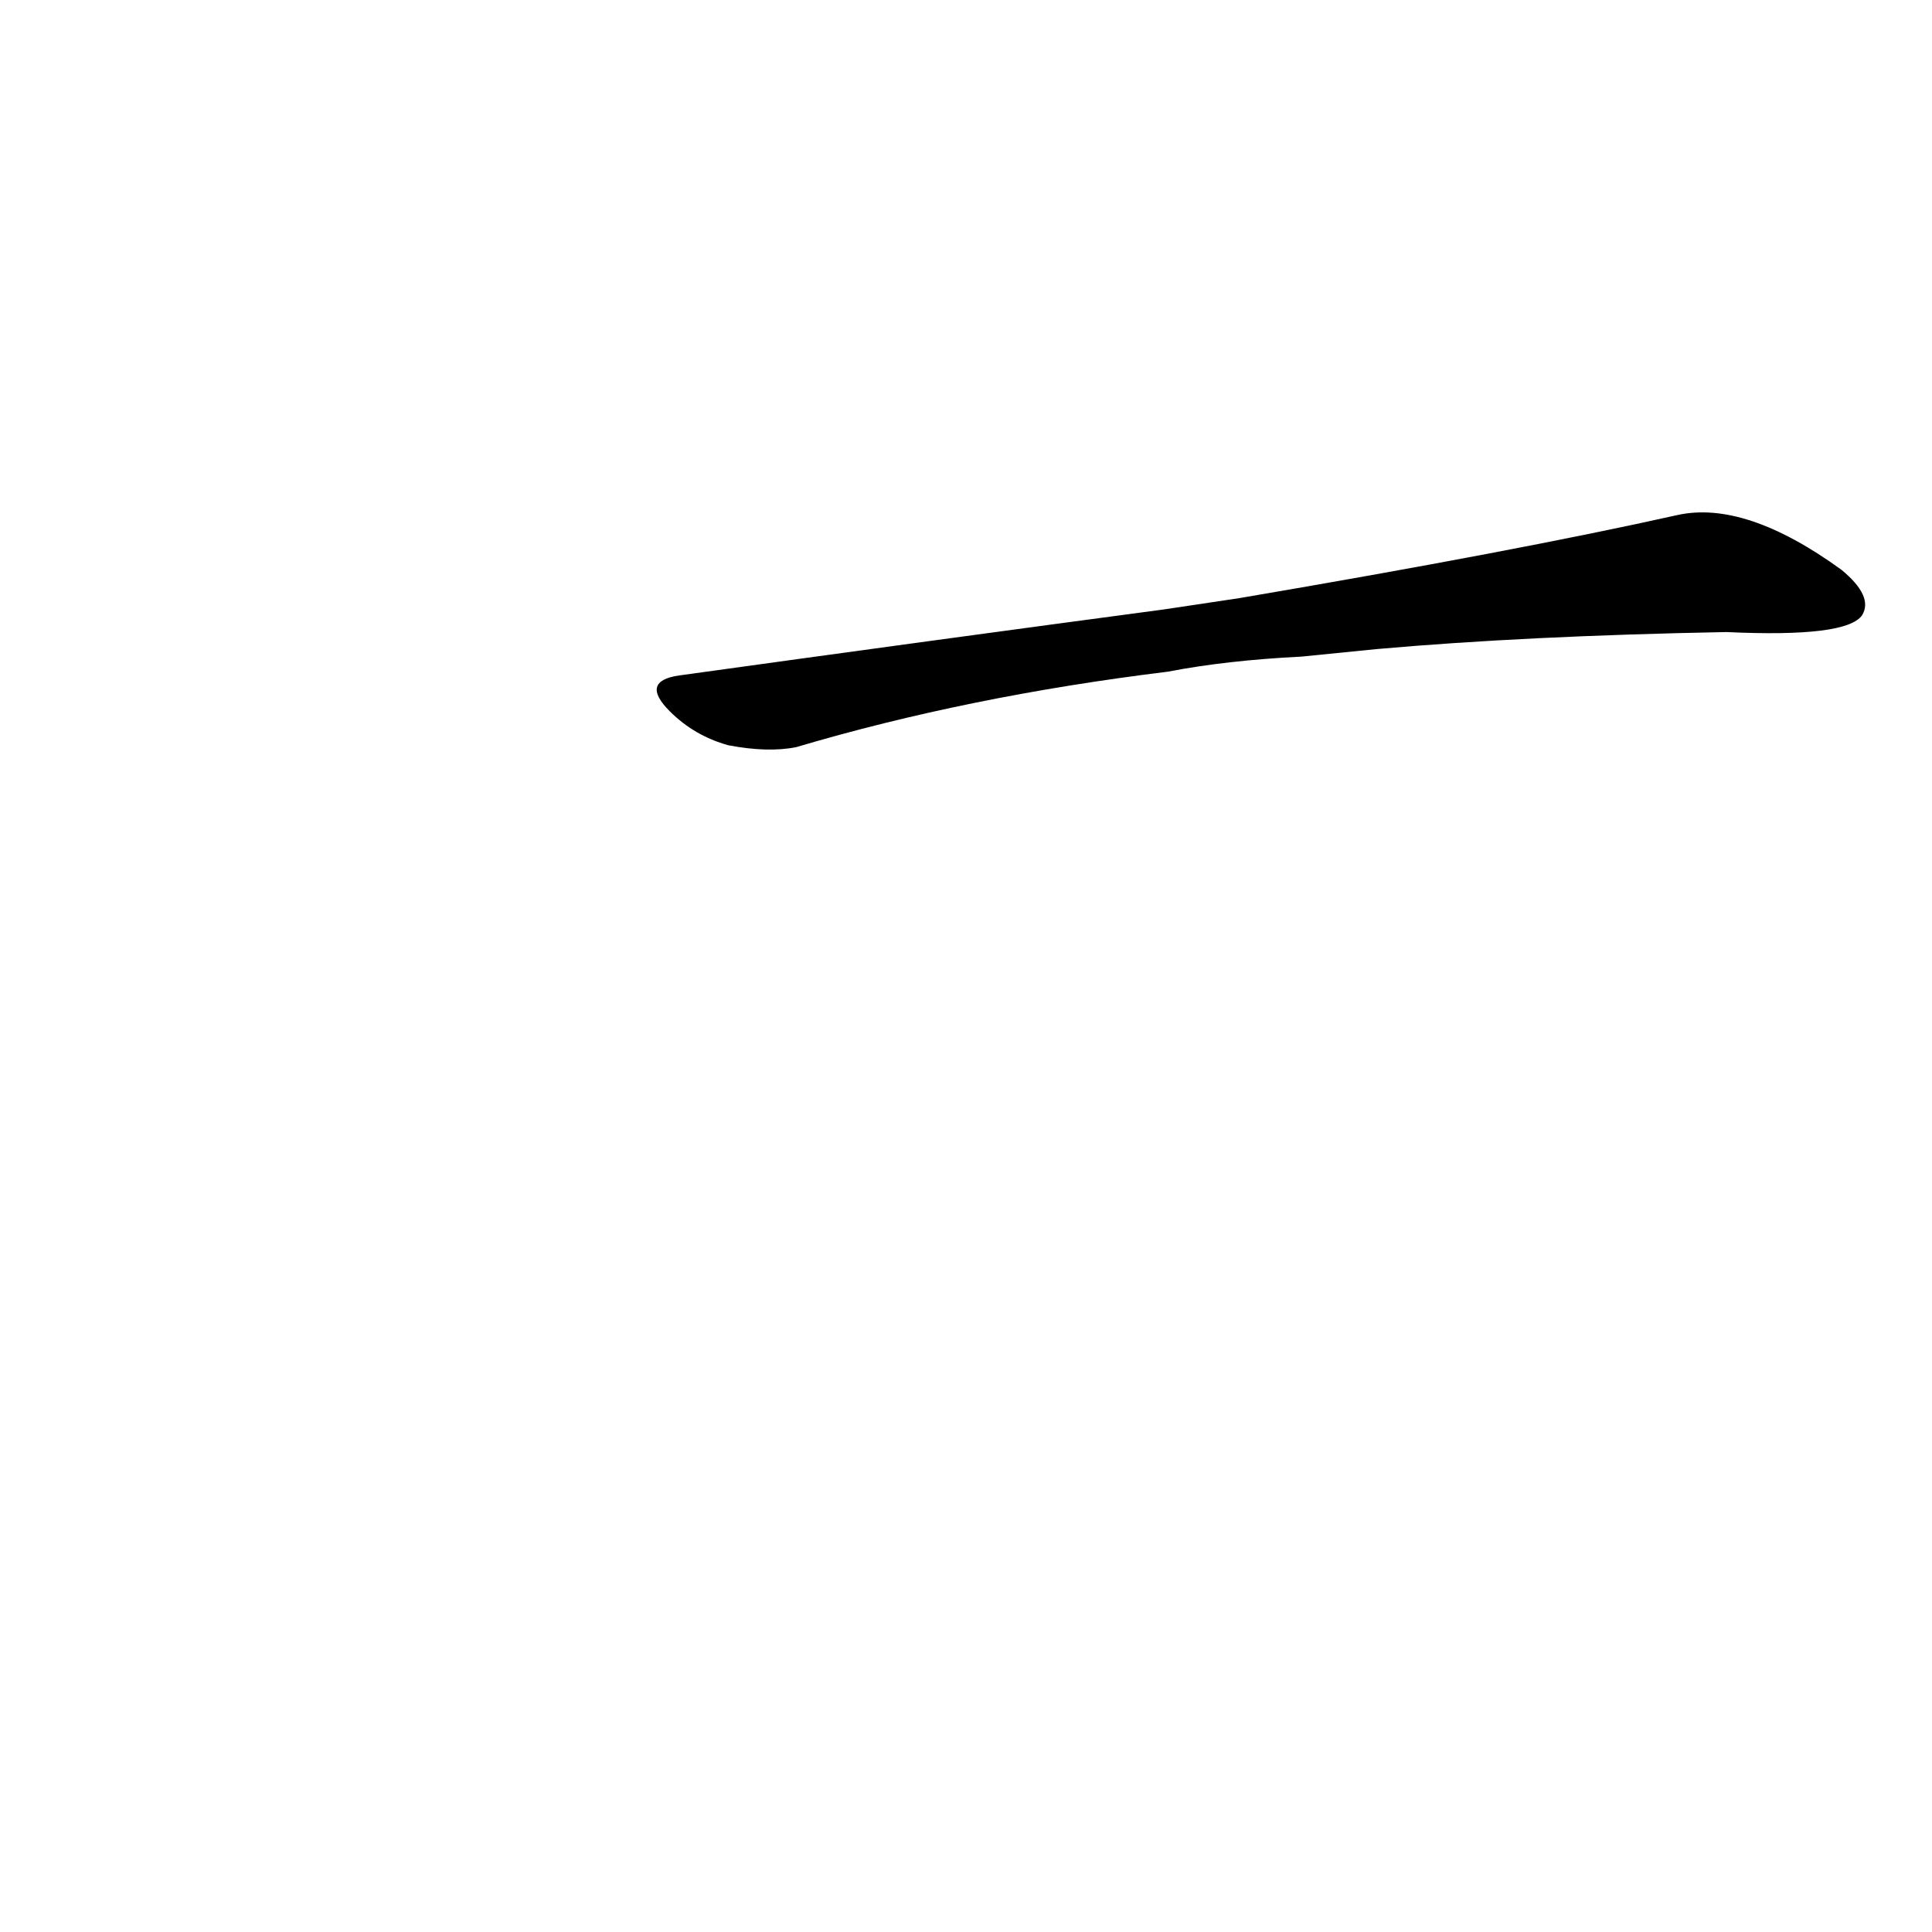 <?xml version='1.0' encoding='utf-8'?>
<svg xmlns="http://www.w3.org/2000/svg" version="1.1" viewBox="0 0 1024 1024"><g transform="scale(1, -1) translate(0, -900)"><path d="M 730 556 Q 809 563 915 565 Q 979 562 987 574 Q 993 584 976 598 Q 925 635 889 627 Q 804 608 657 583 L 617 577 Q 497 561 360 542 Q 339 539 355 523 Q 368 510 386 505 Q 407 501 422 504 Q 513 531 619 544 Q 650 550 690 552 L 730 556 Z" fill="black" /></g></svg>